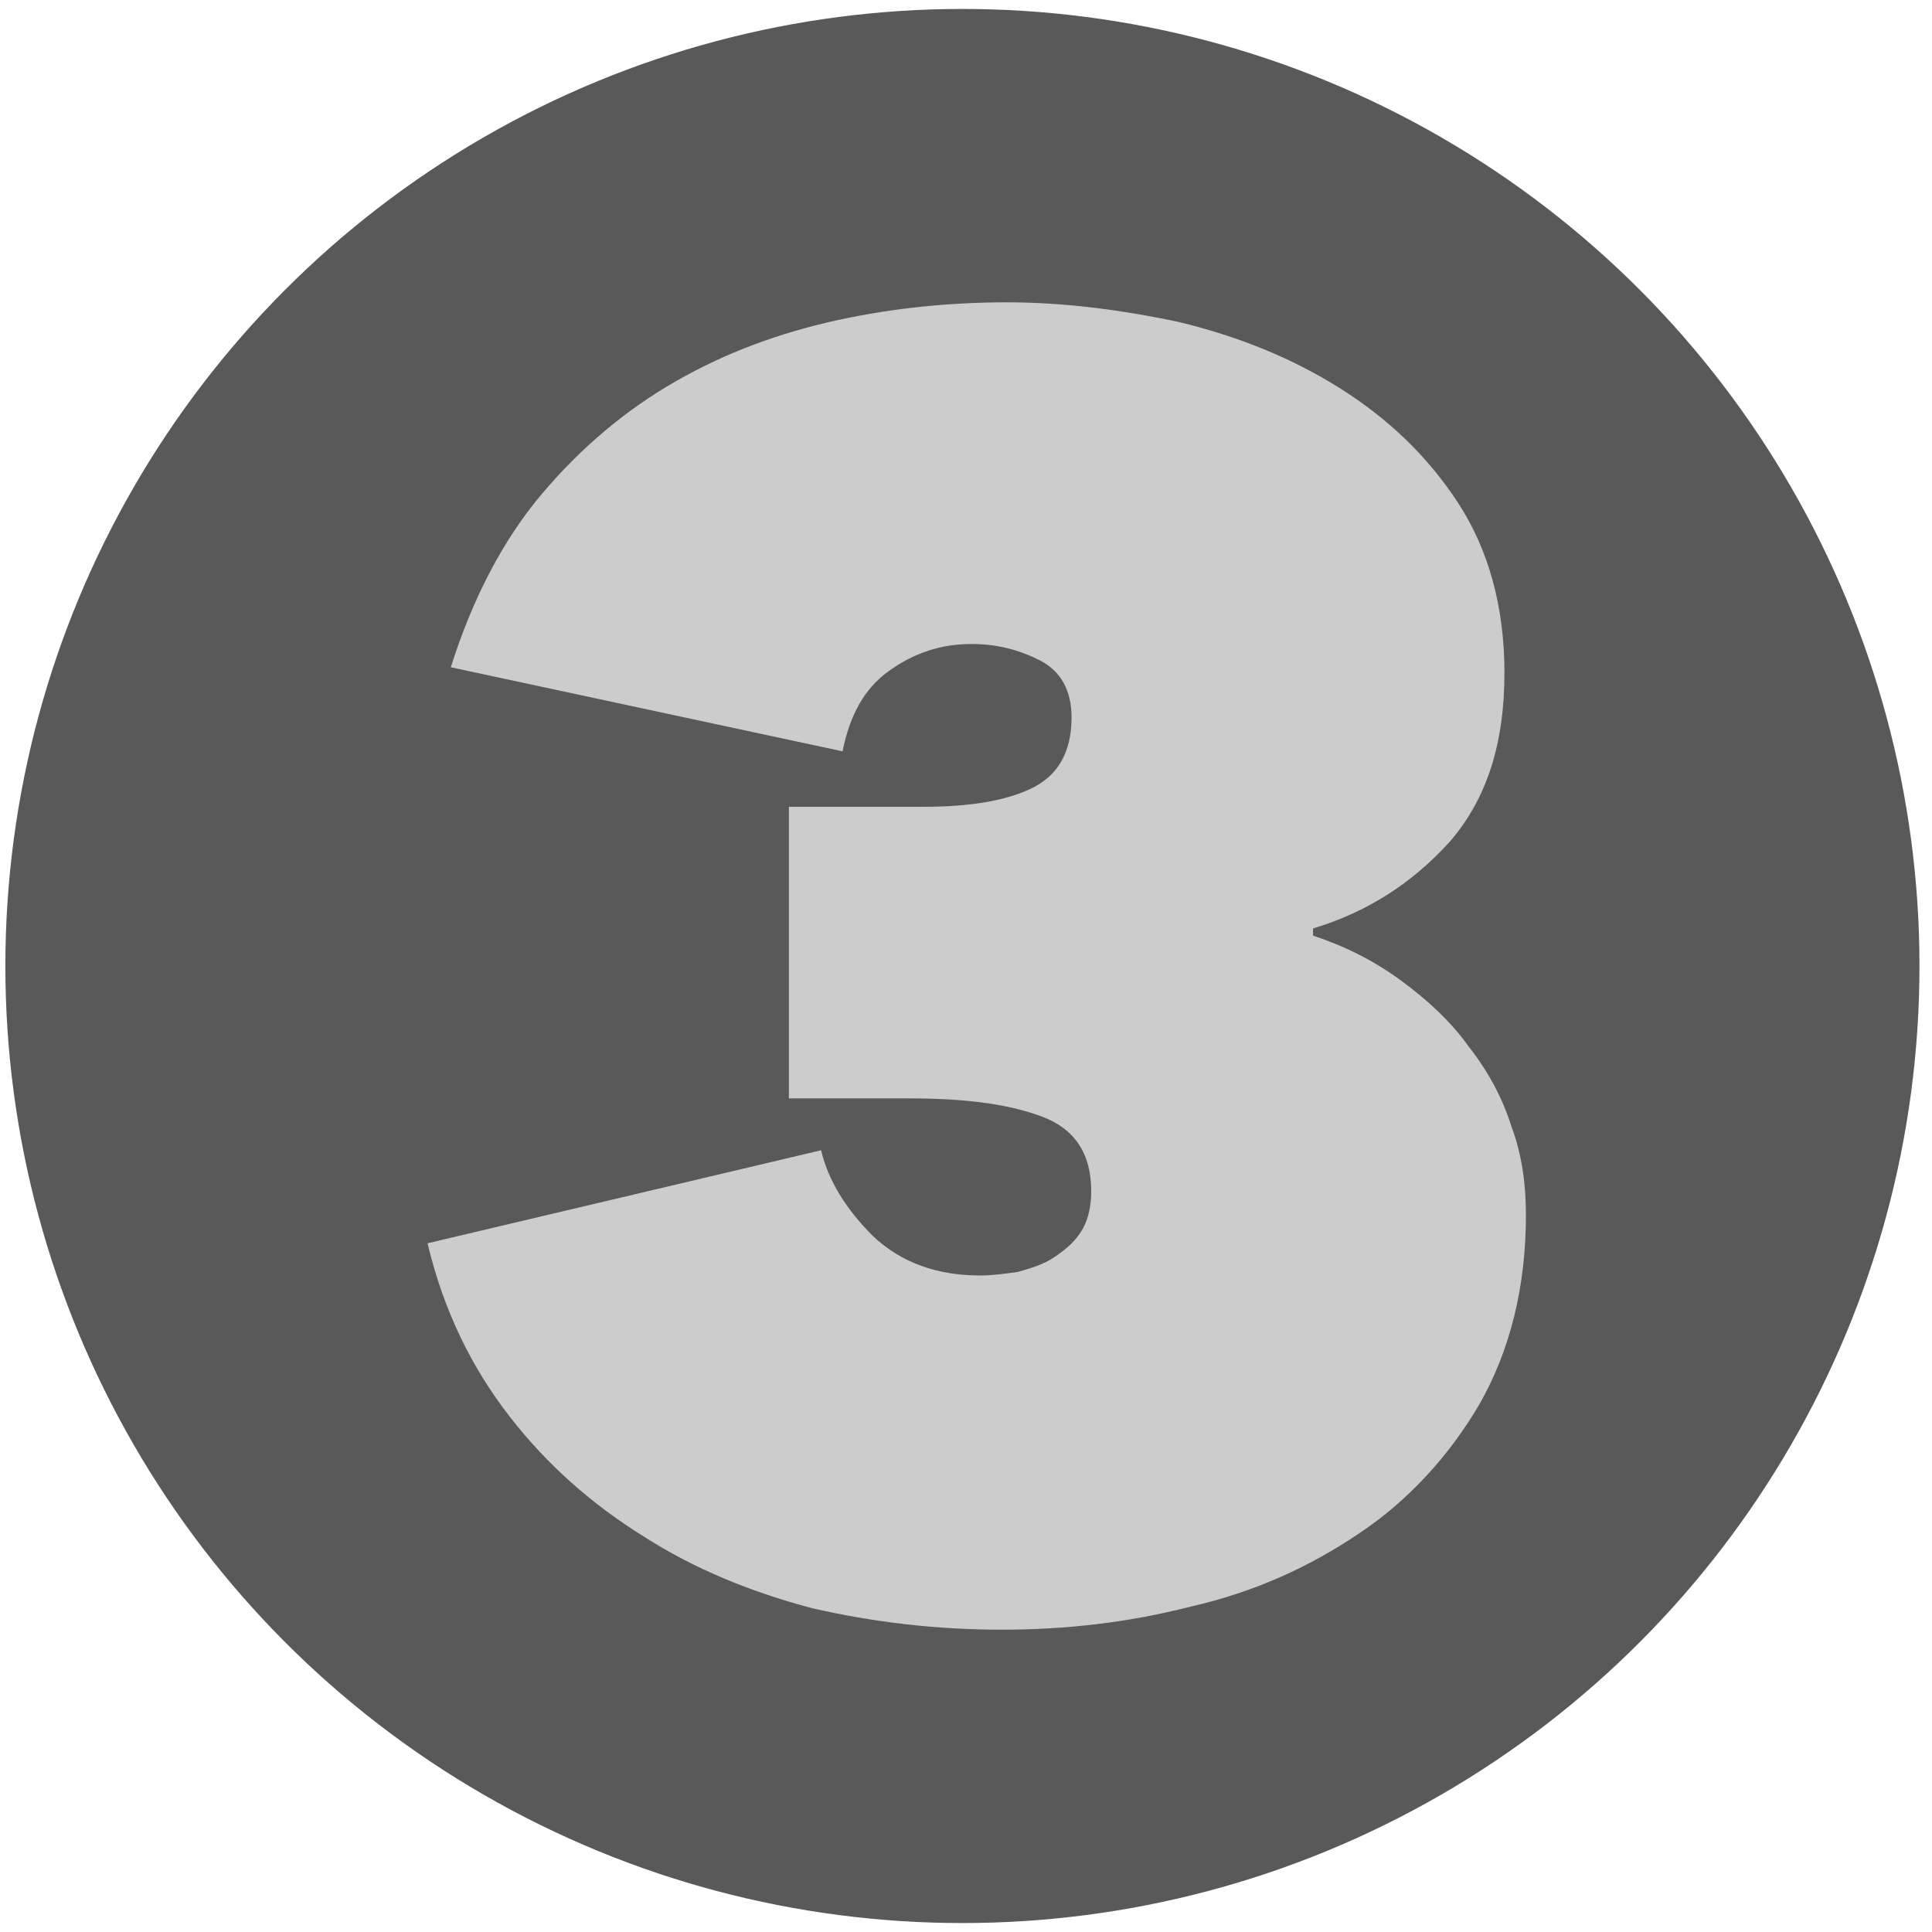 <svg id="Layer_1" xmlns="http://www.w3.org/2000/svg" viewBox="0 0 108 108"><style>.st0{fill:#59595a}.st1{fill:#ccc}</style><circle class="st0" cx="53.8" cy="54" r="53.5"/><path class="st1" d="M193.8 169.3l-11.8 8.1-11.1-17.2 24.9-15.9h21.8v70.2h-23.8v-45.2zM209.3 67.6c1.1-.9 2-1.8 2.8-2.9.7-1.1 1.1-2.1 1.1-3.3 0-1.3-.4-2.5-1.2-3.5-.8-1-2.1-1.5-3.9-1.5-1.9 0-3.5.8-4.8 2.3-1.3 1.5-1.9 3.6-2.1 6.1l-22.5-2.6c.5-4.6 1.7-8.5 3.6-11.8 1.9-3.3 4.3-6 7.2-8.2 2.9-2.2 6.1-3.8 9.6-4.8s7.2-1.5 11-1.5c3.4 0 6.9.4 10.3 1.3 3.4.9 6.4 2.2 9.1 4 2.6 1.8 4.8 4.2 6.4 7.1 1.7 2.9 2.5 6.4 2.5 10.5 0 2.9-.4 5.5-1.1 7.7-.8 2.2-1.8 4.2-3.1 5.9-1.3 1.7-2.7 3.3-4.4 4.7-1.6 1.4-3.3 2.7-5.1 4l-10.3 7.3h24.2v19.7h-56.9V89.8l27.6-22.2zM73.4 52.3c1.8.6 3.4 1.4 4.9 2.5 1.5 1.1 2.8 2.3 3.8 3.7 1.1 1.4 1.9 2.9 2.4 4.5.6 1.6.8 3.3.8 4.9 0 4.1-.9 7.6-2.6 10.6-1.7 2.9-4 5.4-6.7 7.2-2.8 1.9-5.9 3.3-9.4 4.1-3.5.9-7 1.3-10.6 1.3-3.6 0-7.1-.4-10.6-1.2-3.4-.9-6.6-2.2-9.4-4-2.9-1.8-5.4-4-7.5-6.7-2.1-2.7-3.7-5.9-4.6-9.7l22-5.2c.4 1.7 1.4 3.3 2.9 4.8 1.6 1.5 3.6 2.2 6 2.2.7 0 1.4-.1 2.1-.2.7-.2 1.4-.4 2-.8.6-.4 1.1-.8 1.5-1.4.4-.6.6-1.4.6-2.3 0-2.1-.9-3.5-2.8-4.2-1.9-.7-4.3-1-7.4-1h-6.7V45.1h7.5c2.5 0 4.5-.3 6-1s2.3-2 2.3-4c0-1.5-.6-2.6-1.8-3.2-1.2-.6-2.4-.9-3.8-.9-1.7 0-3.2.5-4.6 1.5-1.4 1-2.2 2.5-2.6 4.5l-21.9-4.7c1.2-3.8 2.9-7.1 5.1-9.7 2.2-2.6 4.7-4.7 7.5-6.3 2.8-1.6 5.8-2.7 9-3.4 3.2-.7 6.4-1 9.5-1 3.1 0 6.3.4 9.6 1.1 3.3.8 6.3 2 9 3.7 2.7 1.7 4.9 3.8 6.6 6.4 1.7 2.6 2.6 5.8 2.6 9.5 0 4-1 7.1-3.1 9.5-2.1 2.3-4.6 3.9-7.6 4.8v.4z"/></svg>